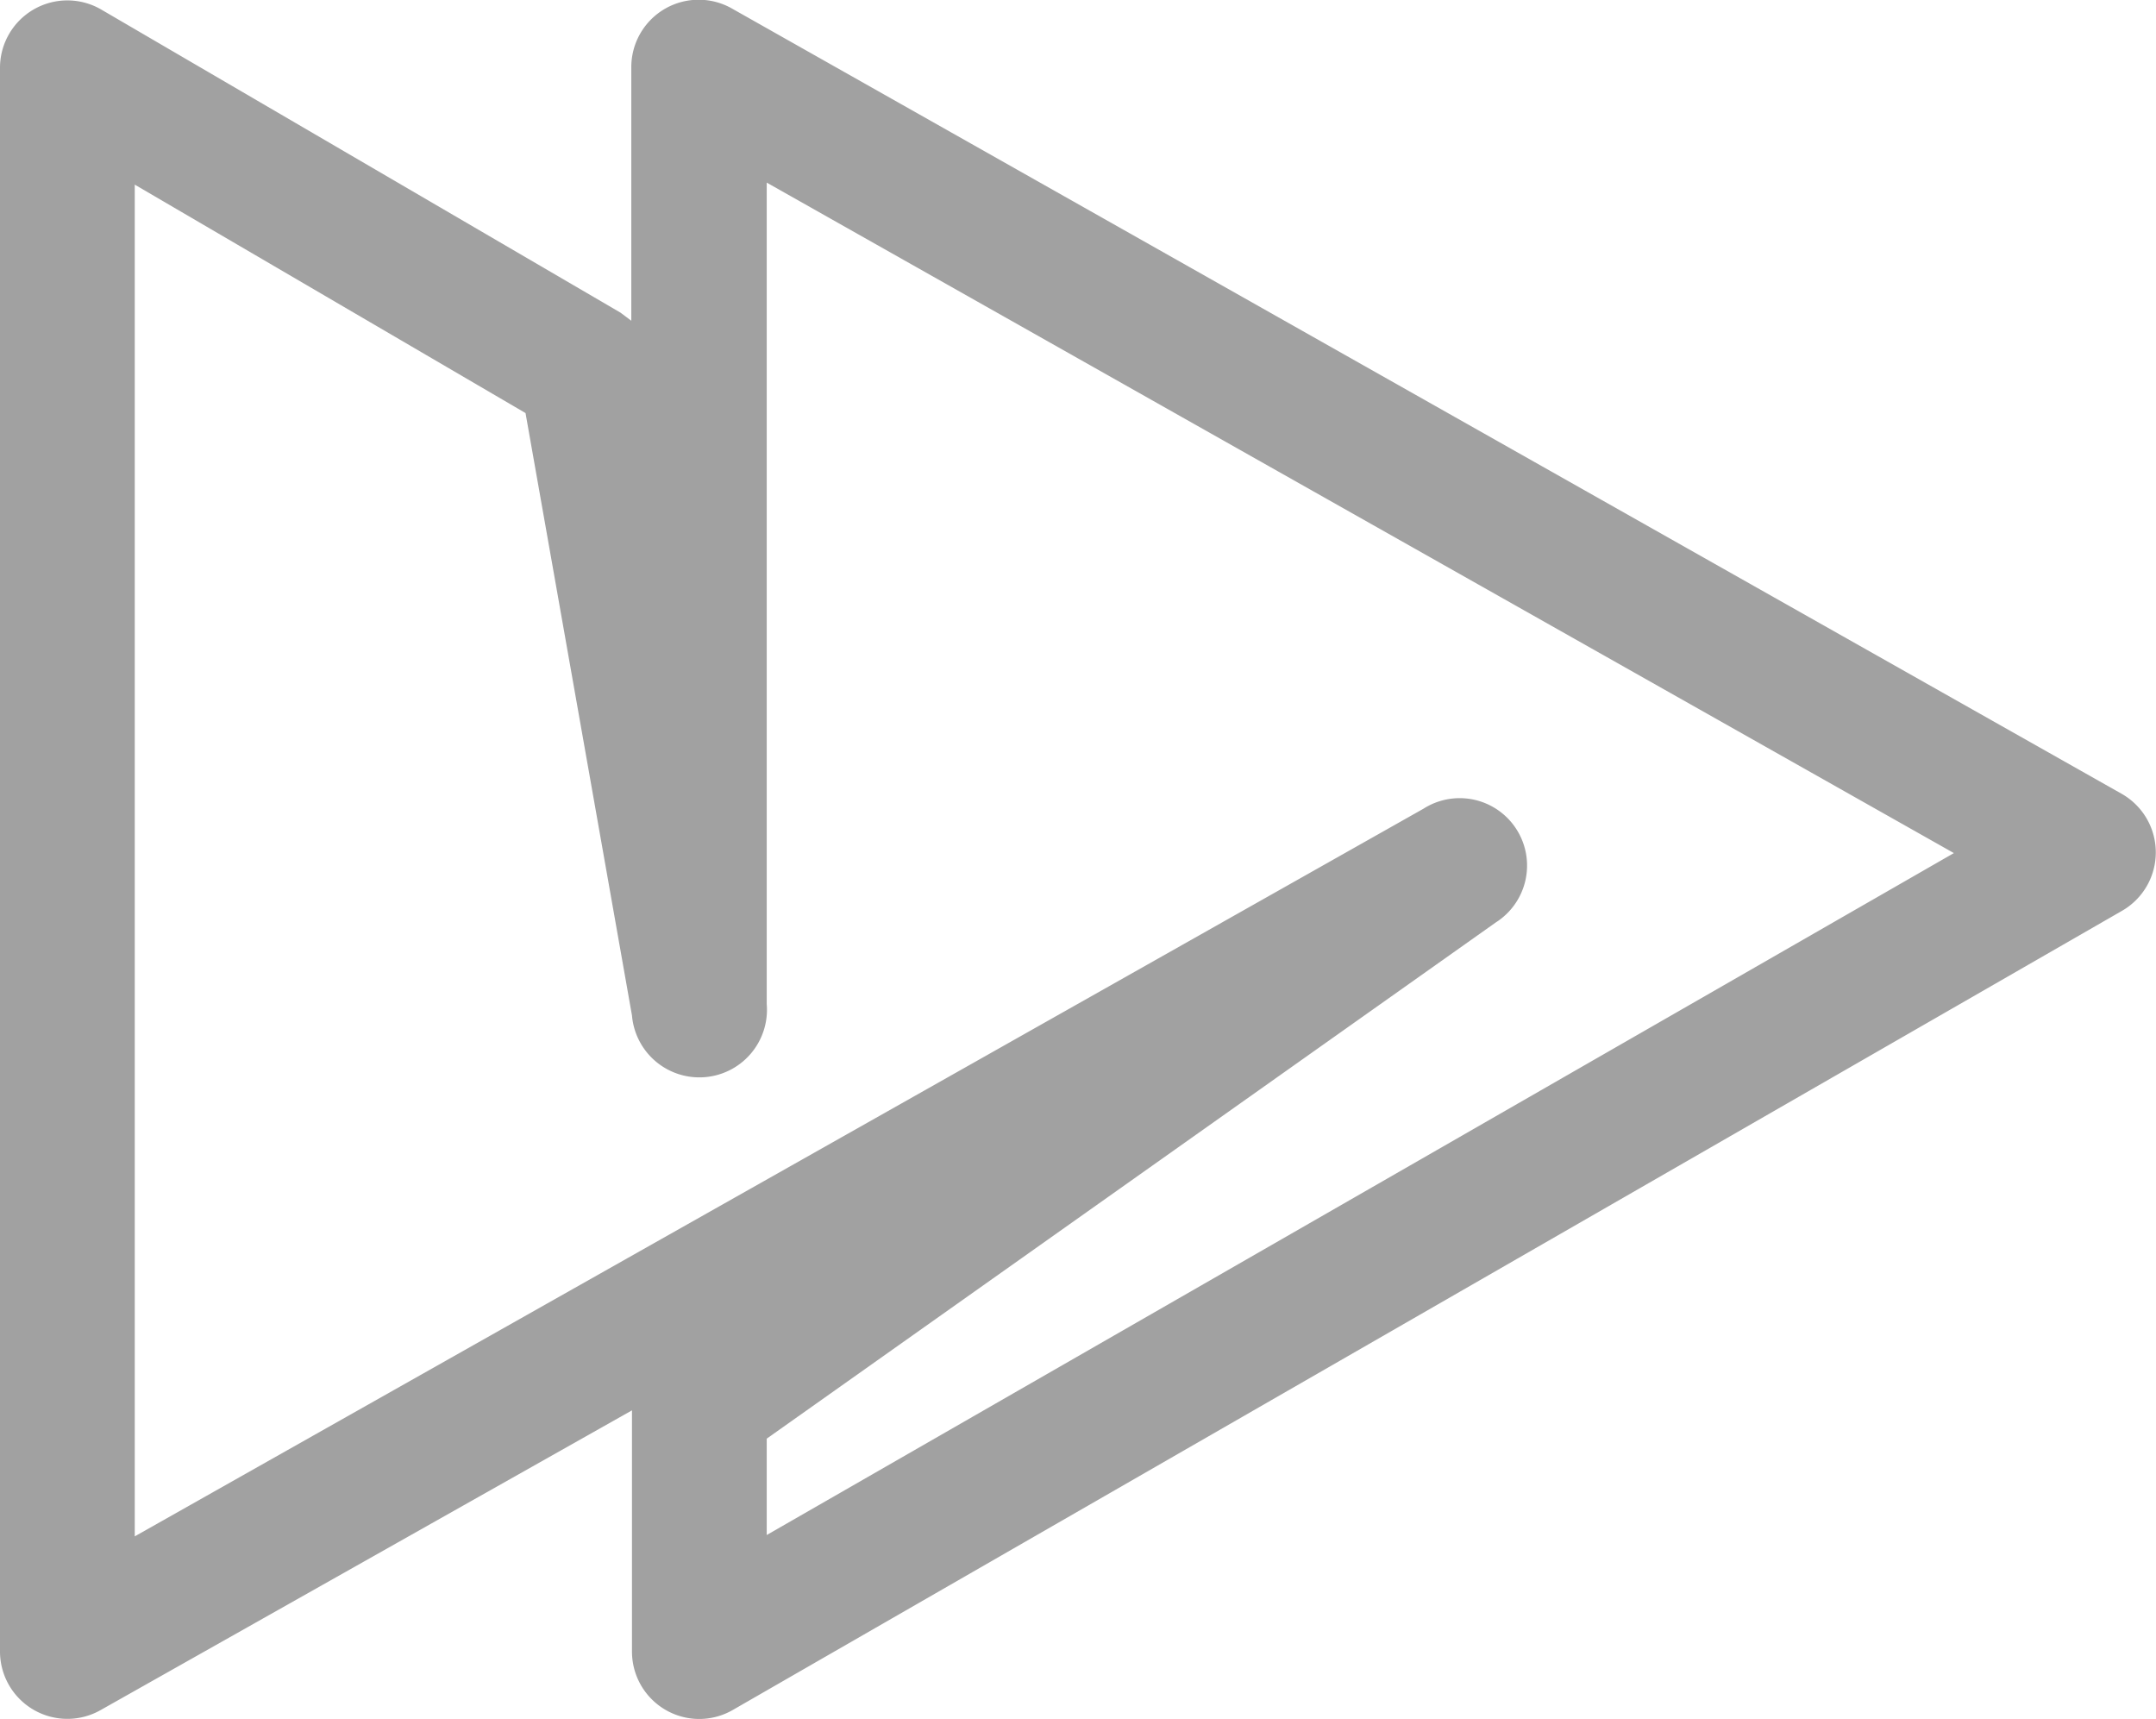 <svg xmlns="http://www.w3.org/2000/svg" viewBox="0 0 32 25.51"><defs><style>.cls-1{fill:#A1A1A1;}</style></defs><title>Ресурс 1</title><g id="Слой_2" data-name="Слой 2"><g id="Слой_1-2" data-name="Слой 1"><path class="cls-1" d="M10.38,25.51a1,1,0,0,1-1-1V20.93L1.49,25.38A1,1,0,0,1,0,24.51V1A1,1,0,0,1,1.5.14l7.71,4.5.16.12V1A1,1,0,0,1,10.87.13L31.49,11.78a1,1,0,0,1,0,1.74L10.87,25.38A1,1,0,0,1,10.38,25.51ZM2,2.74V22.8L21.13,12a1,1,0,0,1,1.07,1.69L11.38,21.35v1.43L29,12.66,11.38,2.71V14.9a1,1,0,0,1-2,.17L7.8,6.13Z"/></g></g></svg>